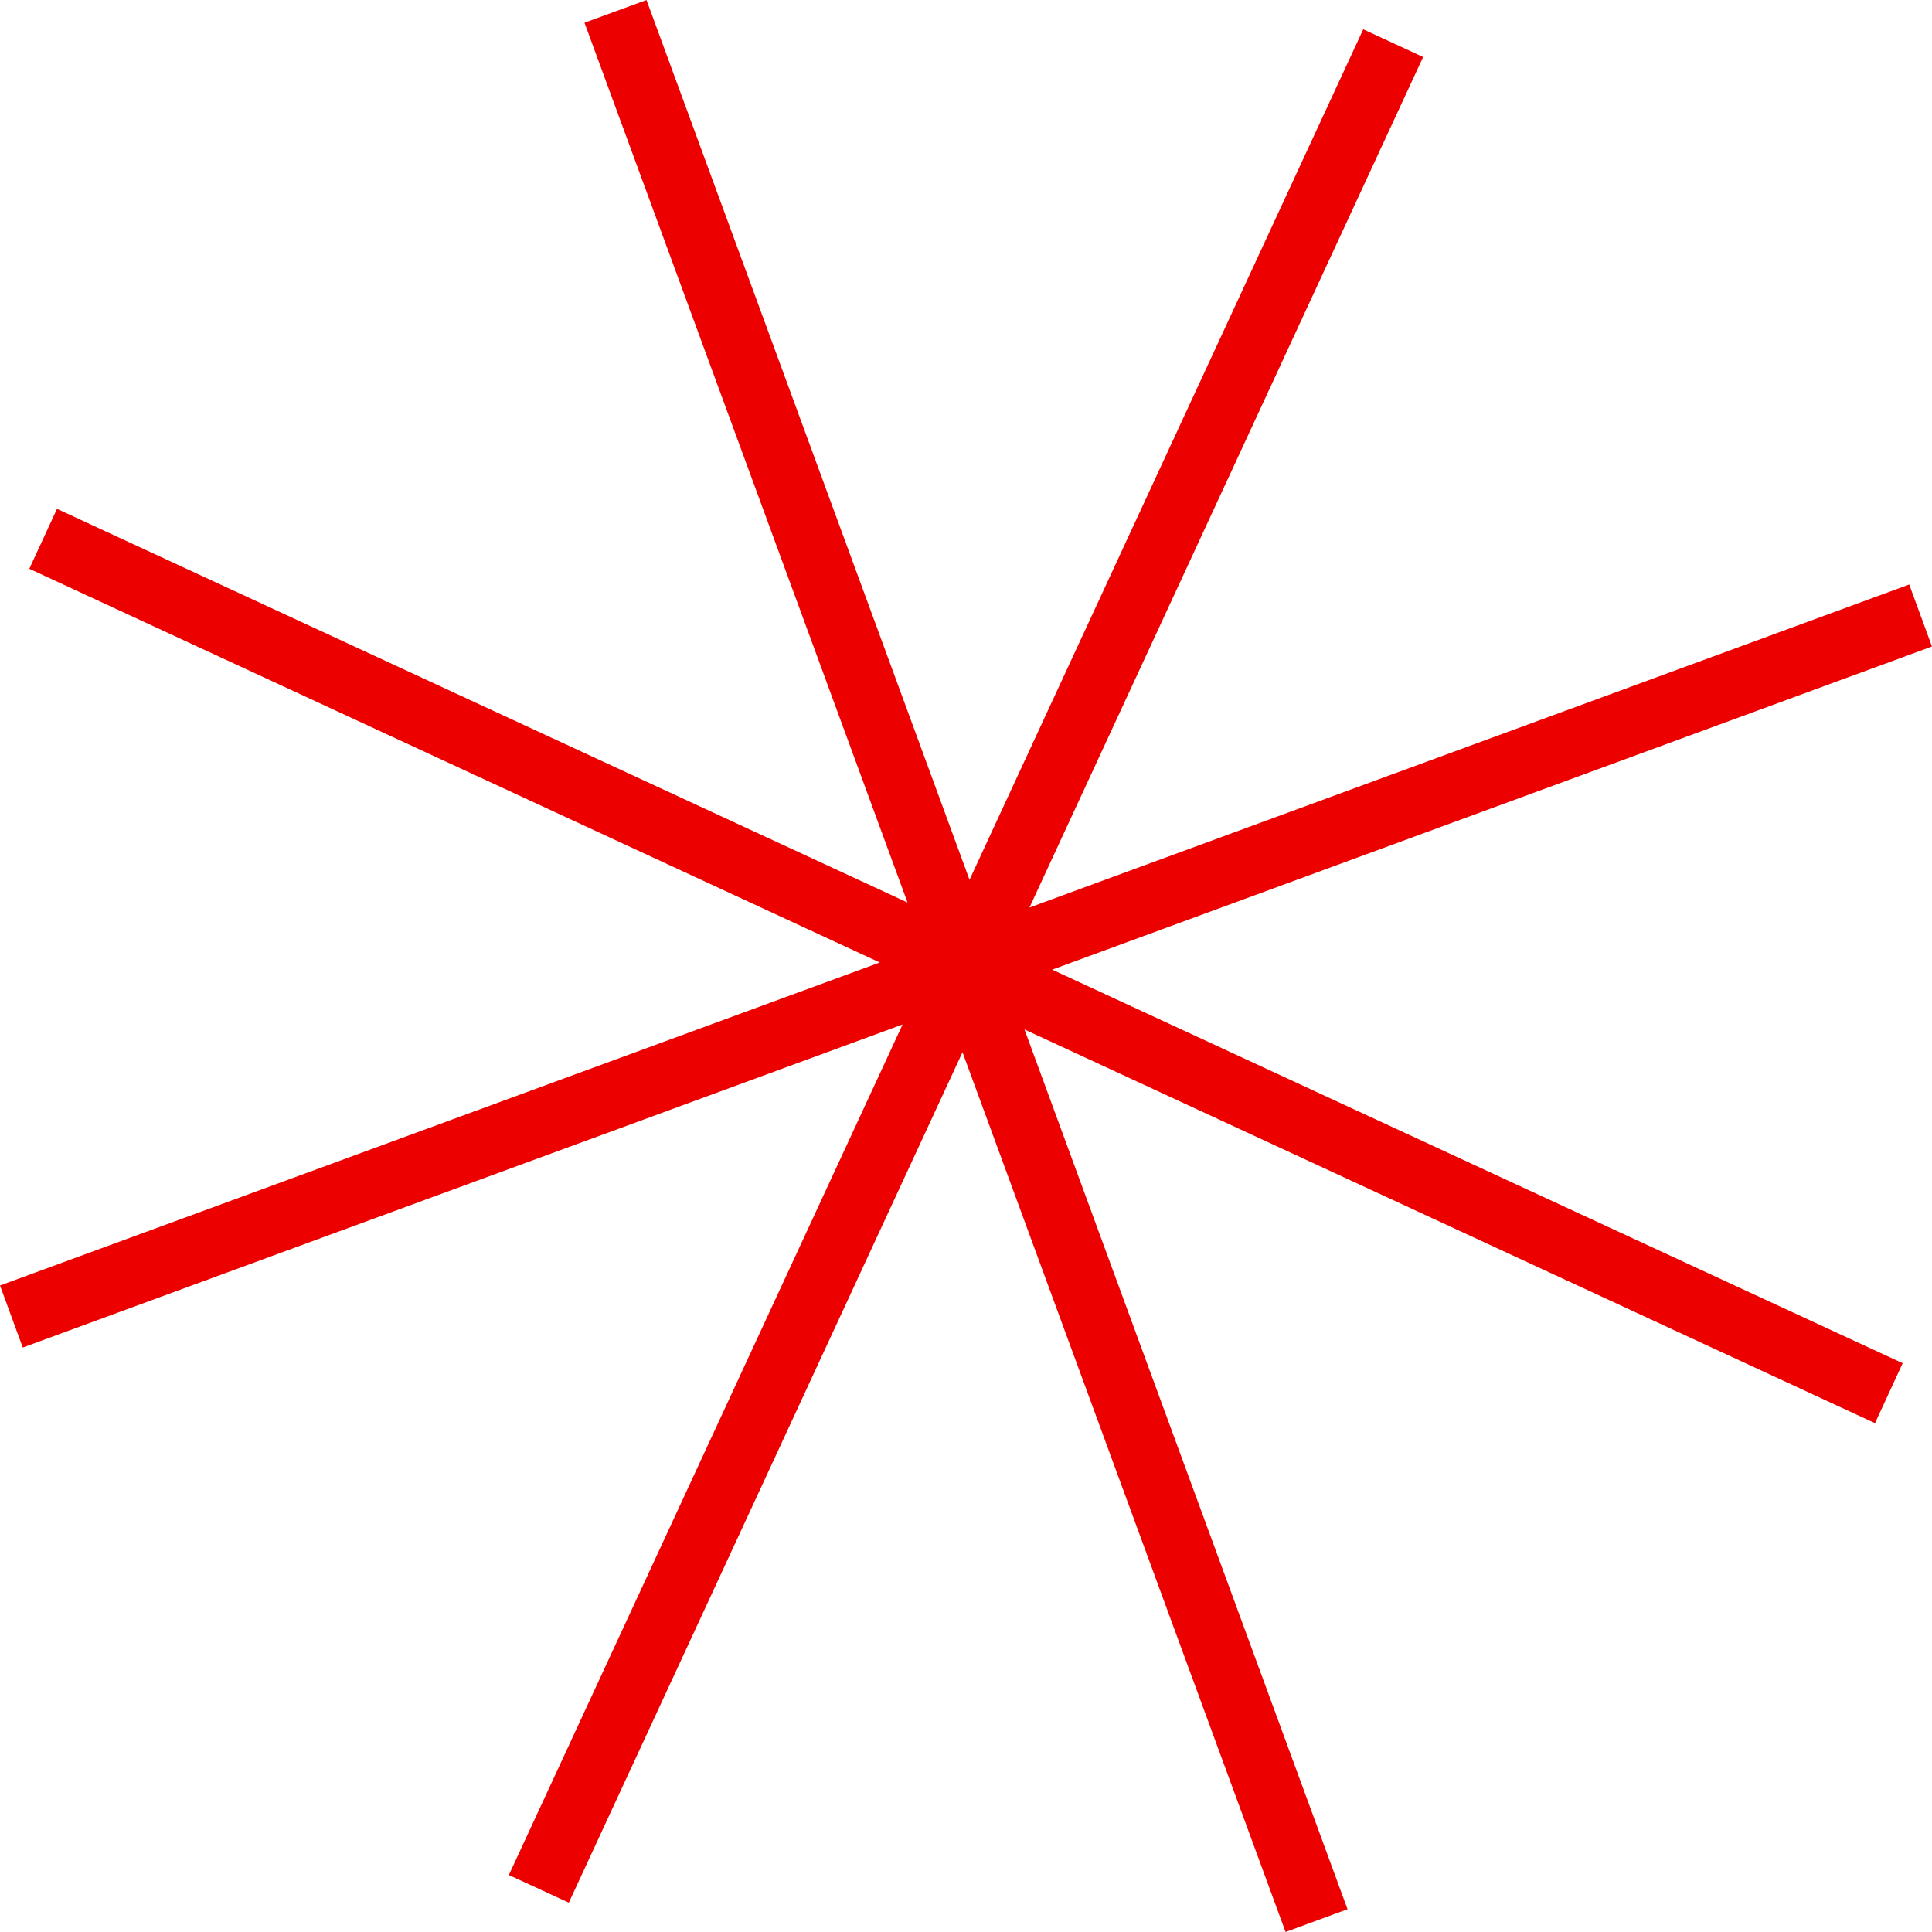 <svg id="Componente_4_97" data-name="Componente 4 – 97" xmlns="http://www.w3.org/2000/svg" width="79.101" height="79.102" viewBox="0 0 79.101 79.102">
  <path id="Caminho_52" data-name="Caminho 52" d="M26.469,0,23.931.931,37.157,36.952,2.333,20.834,1.2,23.287,36.021,39.407,0,52.632l.932,2.539L36.954,41.945,20.834,76.768,23.289,77.9,39.407,43.08,52.634,79.1l2.537-.932L41.944,42.148l34.824,16.12L77.9,55.814,43.08,39.7,79.1,26.469l-.931-2.538L42.149,37.157,58.267,2.334,55.814,1.2,39.695,36.021Z" transform="translate(0 0)" fill="#ec0000"/>
</svg>

